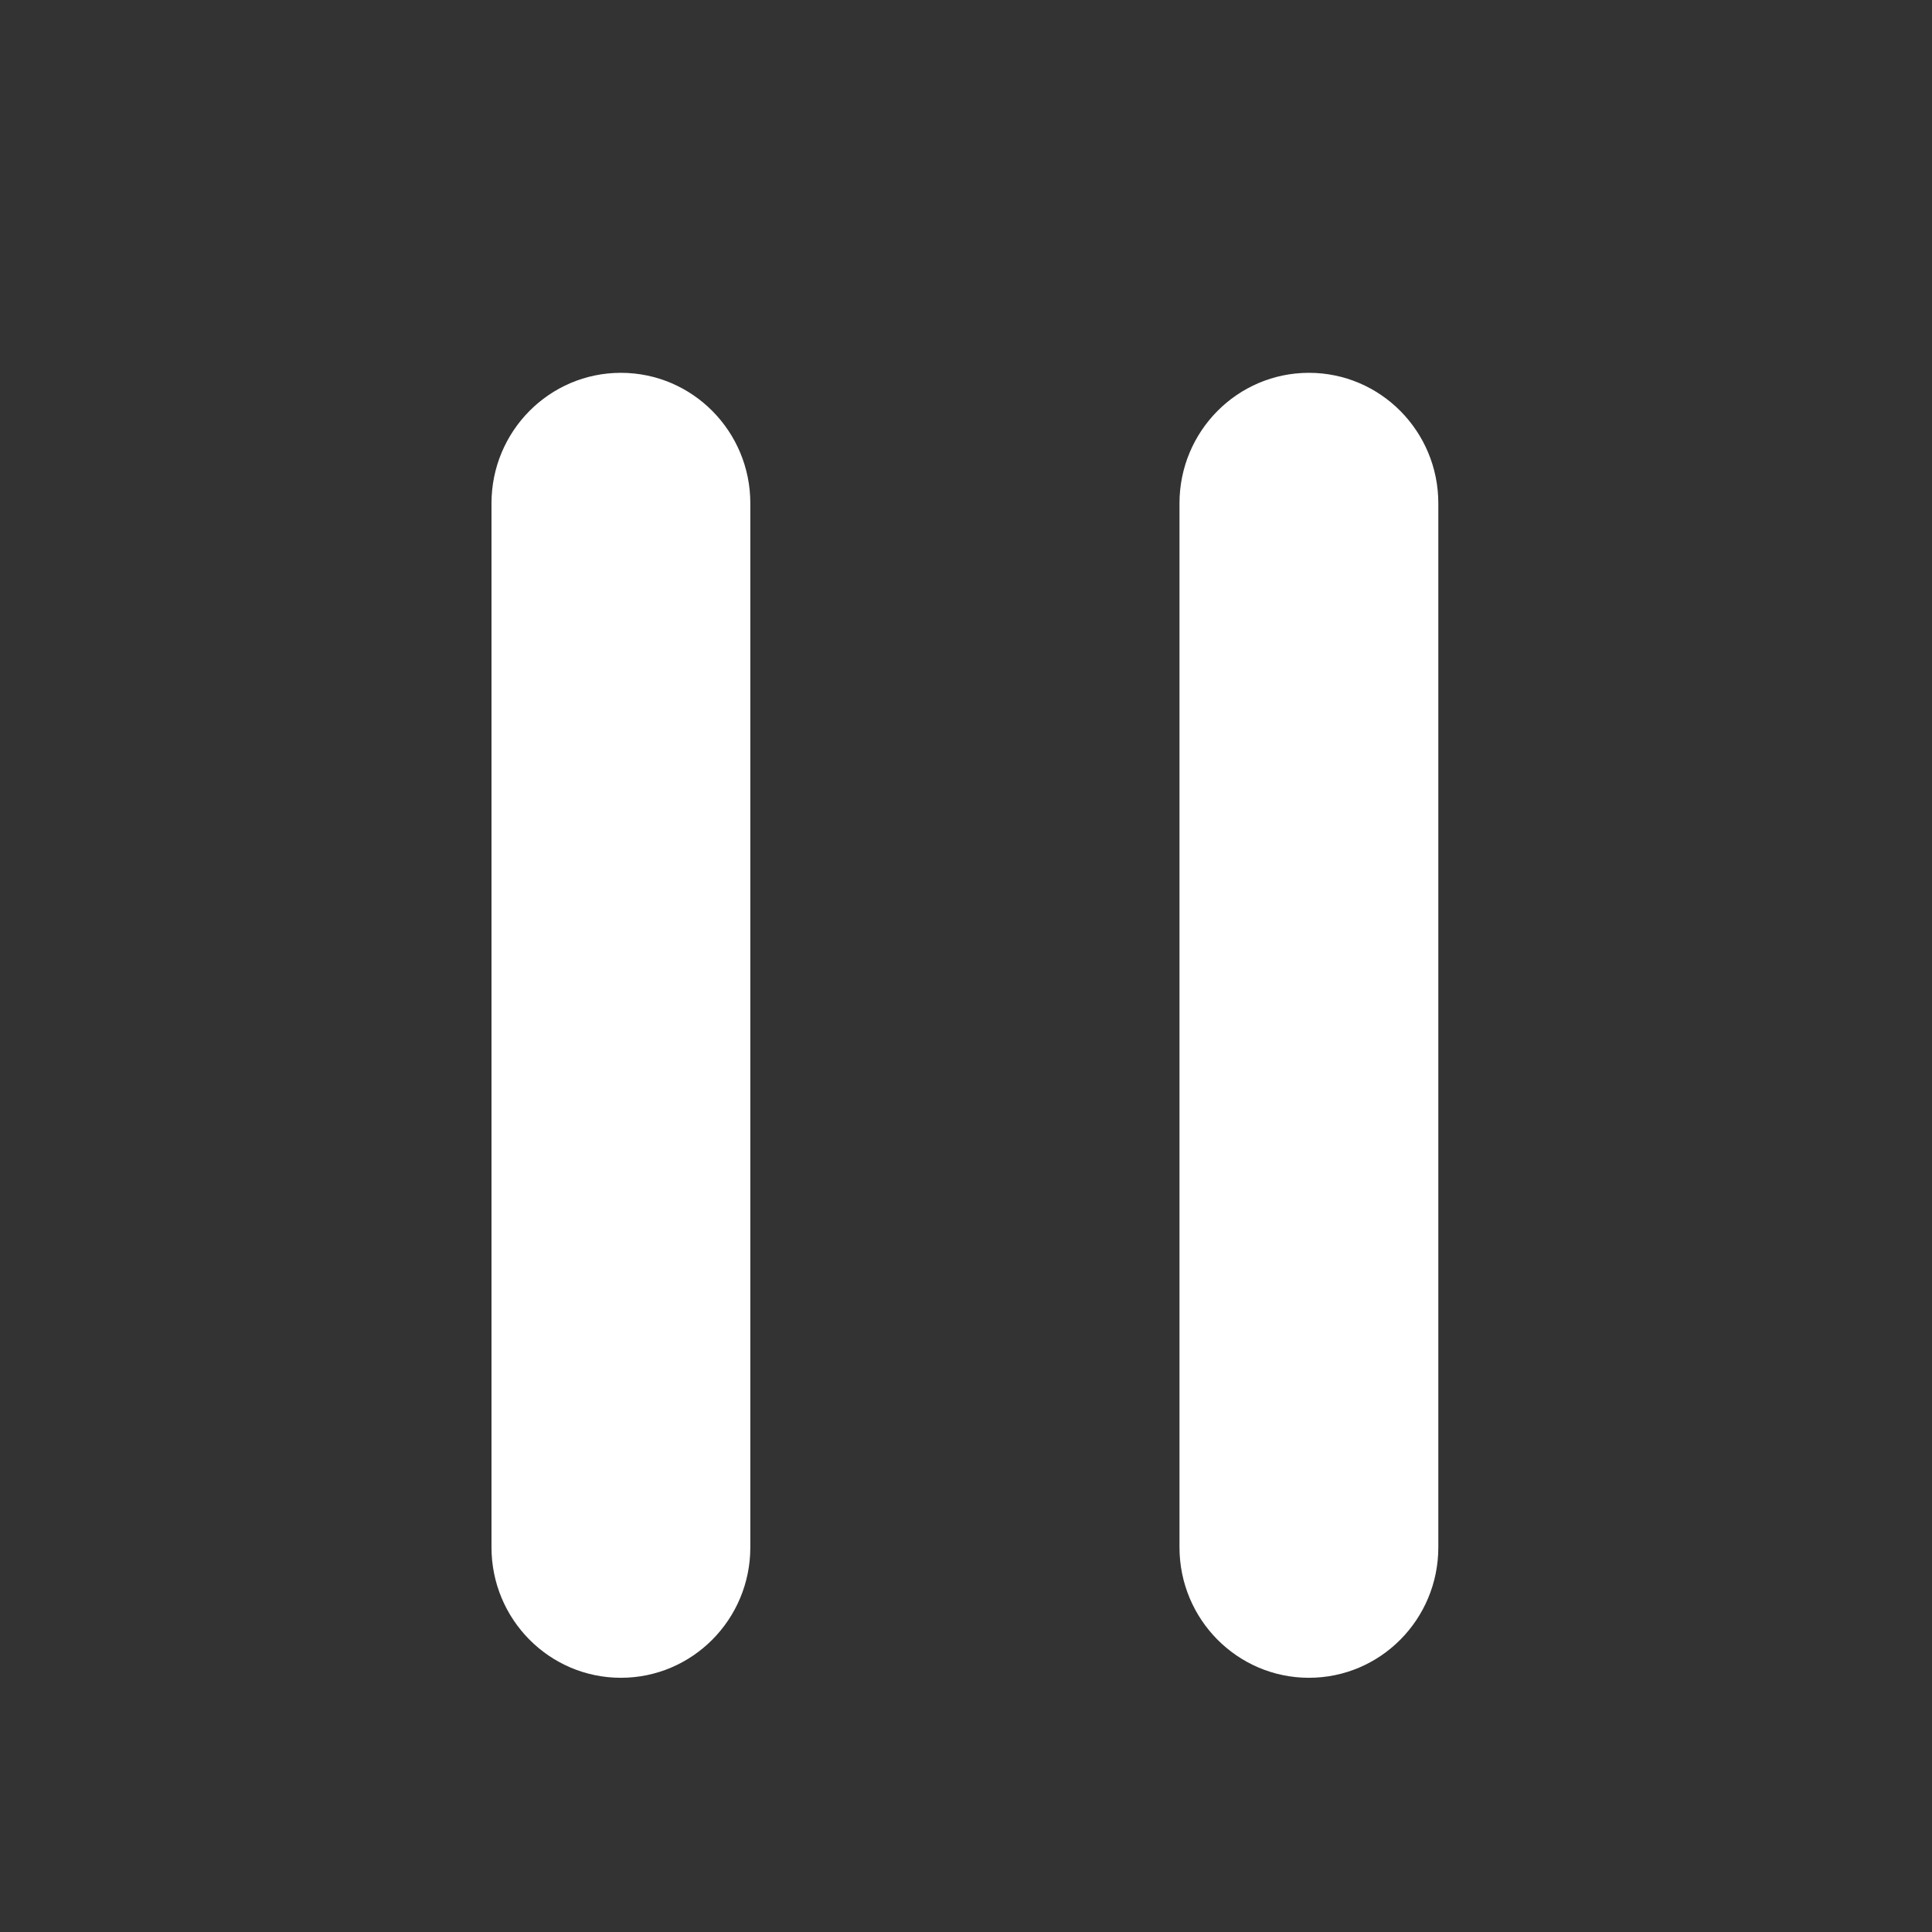 <svg width="38" height="38" viewBox="0 0 38 38" fill="none" xmlns="http://www.w3.org/2000/svg">
<rect x="0" y="0" width="38" height="38" fill="#333333" stroke="none"/>
<path d="M25.745 33C27.151 33 28.29 31.851 28.29 30.433V9.9C28.29 8.482 27.151 7.333 25.745 7.333C24.339 7.333 23.199 8.482 23.199 9.9V30.433C23.199 31.851 24.339 33 25.745 33Z" fill="white"/>
<path d="M12.212 33C13.618 33 14.758 31.851 14.758 30.433V9.9C14.758 8.482 13.618 7.333 12.212 7.333C10.806 7.333 9.667 8.482 9.667 9.9V30.433C9.667 31.851 10.806 33 12.212 33Z" fill="white"/>
</svg>
